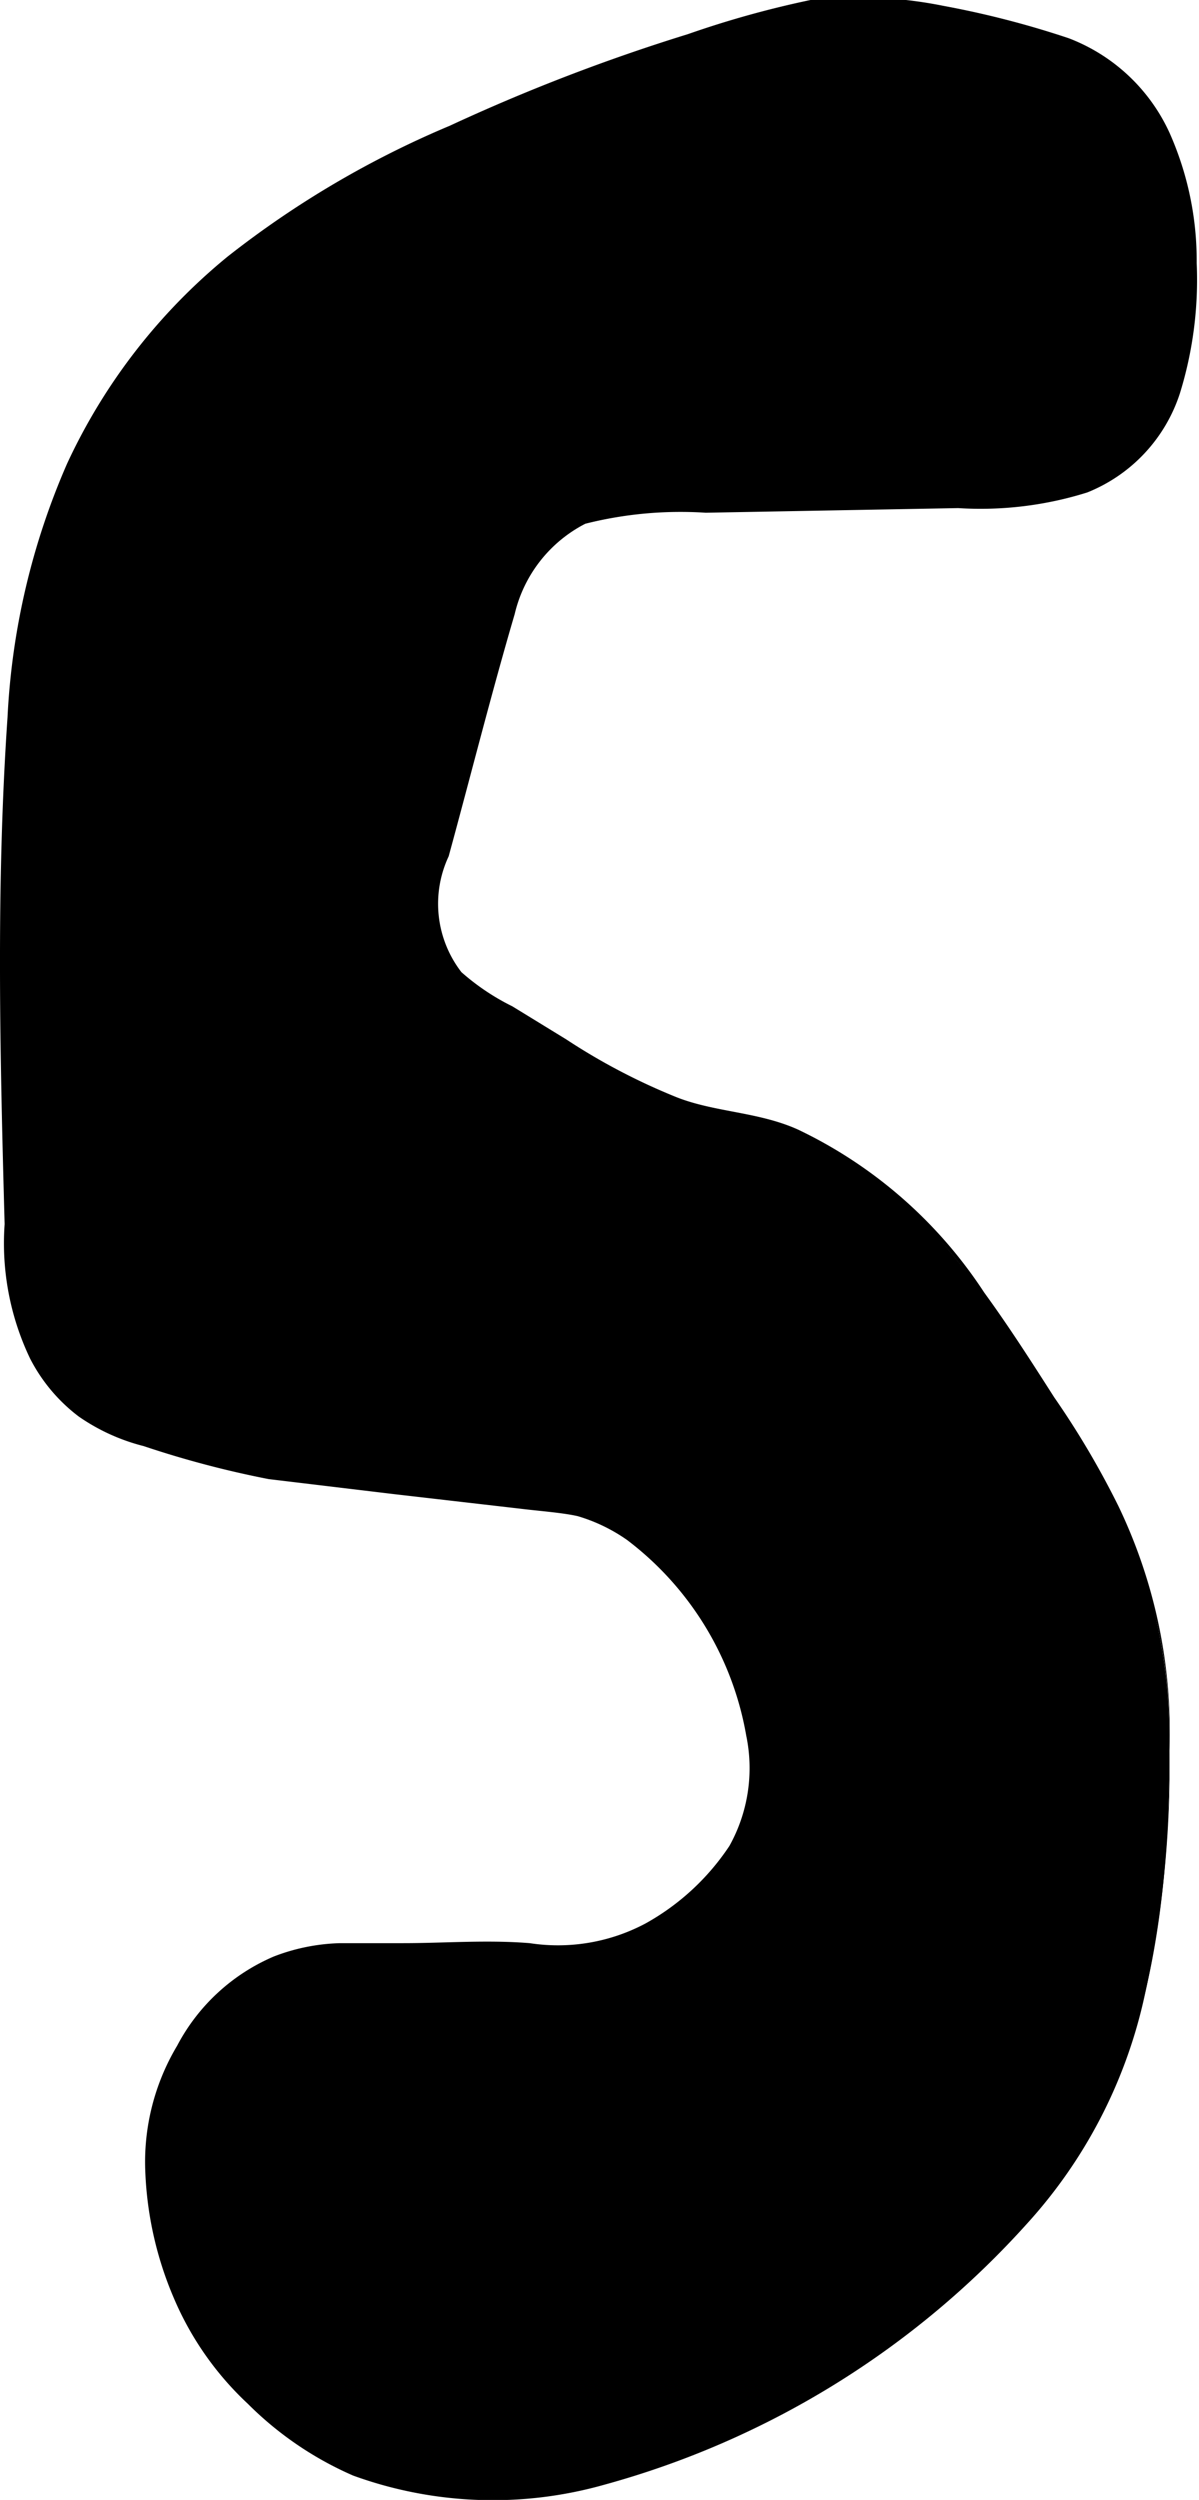 <svg xmlns="http://www.w3.org/2000/svg" viewBox="0 0 20.71 43.15"><title>num 5</title><g id="Layer_2" data-name="Layer 2"><g id="Layer_1-2" data-name="Layer 1"><path d="M20.2,30.22c0,4-.84,6.57-2.74,8.42-2.73,2.66-5.73,4.41-9.18,4.43A5.47,5.47,0,0,1,4,41a5.43,5.43,0,0,1-1.07-4.82,3.2,3.2,0,0,1,3.12-2.37c1.16,0,2.33-.09,3.49,0a3.75,3.75,0,0,0,3.1-1.48,3.05,3.05,0,0,0,.63-1.78c0-2.22-1.81-4.64-3.49-4.84s-3.31-.35-5-.6a17.77,17.77,0,0,1-2.49-.66,2.63,2.63,0,0,1-1.8-2.62A94.58,94.58,0,0,1,.66,12a10.16,10.16,0,0,1,5.9-8.73A32.07,32.07,0,0,1,13.66.54,9.1,9.1,0,0,1,18.13,1c1.74.49,2.45,2.23,2.23,4.7a2.75,2.75,0,0,1-2.8,2.88c-2.11.13-4.23.21-6.35.18C9.9,8.71,9,9.32,8.61,11c-.36,1.4-.77,2.77-1.08,4.18a1.69,1.69,0,0,0,.75,1.94c1.4.76,2.79,1.88,4.24,2.07,2.93.4,4.46,3.08,6.13,5.66A9.4,9.4,0,0,1,20.2,30.22Z"/><path d="M20.2,30.22a18.26,18.26,0,0,1-.45,4.32,8.54,8.54,0,0,1-2,3.83,15.24,15.24,0,0,1-7.32,4.52,7.07,7.07,0,0,1-4.33-.16,5.9,5.9,0,0,1-1.82-1.24A5.36,5.36,0,0,1,3,39.66a6.13,6.13,0,0,1-.49-2.17,3.91,3.91,0,0,1,.55-2.18,3.39,3.39,0,0,1,1.67-1.54,3.41,3.41,0,0,1,1.14-.23l1.09,0c.72,0,1.45-.06,2.19,0a3.22,3.22,0,0,0,2-.34,4.16,4.16,0,0,0,1.45-1.34,2.76,2.76,0,0,0,.29-1.9,5.39,5.39,0,0,0-2.06-3.38,2.93,2.93,0,0,0-.85-.41c-.26-.06-.68-.09-1-.13l-2.17-.25-2.17-.26a17.08,17.08,0,0,1-2.16-.57,3.44,3.44,0,0,1-1.12-.51,2.93,2.93,0,0,1-.84-1,4.61,4.61,0,0,1-.44-2.32C0,18.22-.07,15.3.13,12.38A12.42,12.42,0,0,1,1.16,8,10.1,10.1,0,0,1,3.93,4.43,16.59,16.59,0,0,1,7.77,2.17,32.74,32.74,0,0,1,11.88.59,16.94,16.94,0,0,1,14,0a7.44,7.44,0,0,1,2.29.1,16,16,0,0,1,2.17.56,3.15,3.15,0,0,1,1.74,1.63,5.42,5.42,0,0,1,.47,2.25,6.62,6.62,0,0,1-.29,2.25,2.76,2.76,0,0,1-1.6,1.71,6.15,6.15,0,0,1-2.23.27l-4.36.08a6.73,6.73,0,0,0-2.08.19A2.36,2.36,0,0,0,8.89,10.6c-.4,1.36-.76,2.79-1.14,4.18a1.93,1.93,0,0,0,.22,2,4,4,0,0,0,.88.59l.93.57a10.83,10.83,0,0,0,1.91,1c.66.26,1.42.25,2.1.56A7.9,7.9,0,0,1,17,22.31c.43.59.82,1.2,1.21,1.81A14.85,14.85,0,0,1,19.32,26,9,9,0,0,1,20.2,30.22Zm0,0a9,9,0,0,0-.92-4.2,14.81,14.81,0,0,0-1.1-1.87c-.39-.61-.79-1.21-1.22-1.8a7.81,7.81,0,0,0-3.22-2.79c-.66-.3-1.4-.29-2.1-.55A11,11,0,0,1,9.7,18l-.93-.56a4.23,4.23,0,0,1-.93-.6,2.12,2.12,0,0,1-.31-2.14c.36-1.41.67-2.81,1.06-4.23A2.7,2.7,0,0,1,10,8.75a2.94,2.94,0,0,1,1.13-.22l1.09,0,4.33-.17A5.77,5.77,0,0,0,18.62,8a2.17,2.17,0,0,0,1.24-1.4,6.05,6.05,0,0,0,.21-2,4.77,4.77,0,0,0-.45-2A2.43,2.43,0,0,0,18.25,1.4a15.58,15.58,0,0,0-2-.48,6.65,6.65,0,0,0-2,0,19.17,19.17,0,0,0-2,.54A31.87,31.87,0,0,0,8.14,3,15.71,15.71,0,0,0,4.53,5.15,9.14,9.14,0,0,0,2,8.4a11.57,11.57,0,0,0-.91,4C.91,15.31.95,18.2,1,21.1A3.74,3.74,0,0,0,1.32,23a2.09,2.09,0,0,0,1.43,1.05,16.34,16.34,0,0,0,2,.56l2.14.28,2.15.28c.37.06.68.07,1.13.18a3.7,3.7,0,0,1,1.09.55,6.1,6.1,0,0,1,2.28,3.91,3.42,3.42,0,0,1-.41,2.31,3.81,3.81,0,0,1-.78.89,4.63,4.63,0,0,1-1,.66A3.8,3.8,0,0,1,9.17,34C8.46,34,7.74,34,7,34a6,6,0,0,0-2.07.18,3,3,0,0,0-1.48,1.32,4.42,4.42,0,0,0-.12,4,5.7,5.7,0,0,0,2.88,3,6.72,6.72,0,0,0,4.21.22,15.14,15.14,0,0,0,7.3-4.43,8.48,8.48,0,0,0,2-3.79A18.25,18.25,0,0,0,20.2,30.22Z"/></g></g></svg>